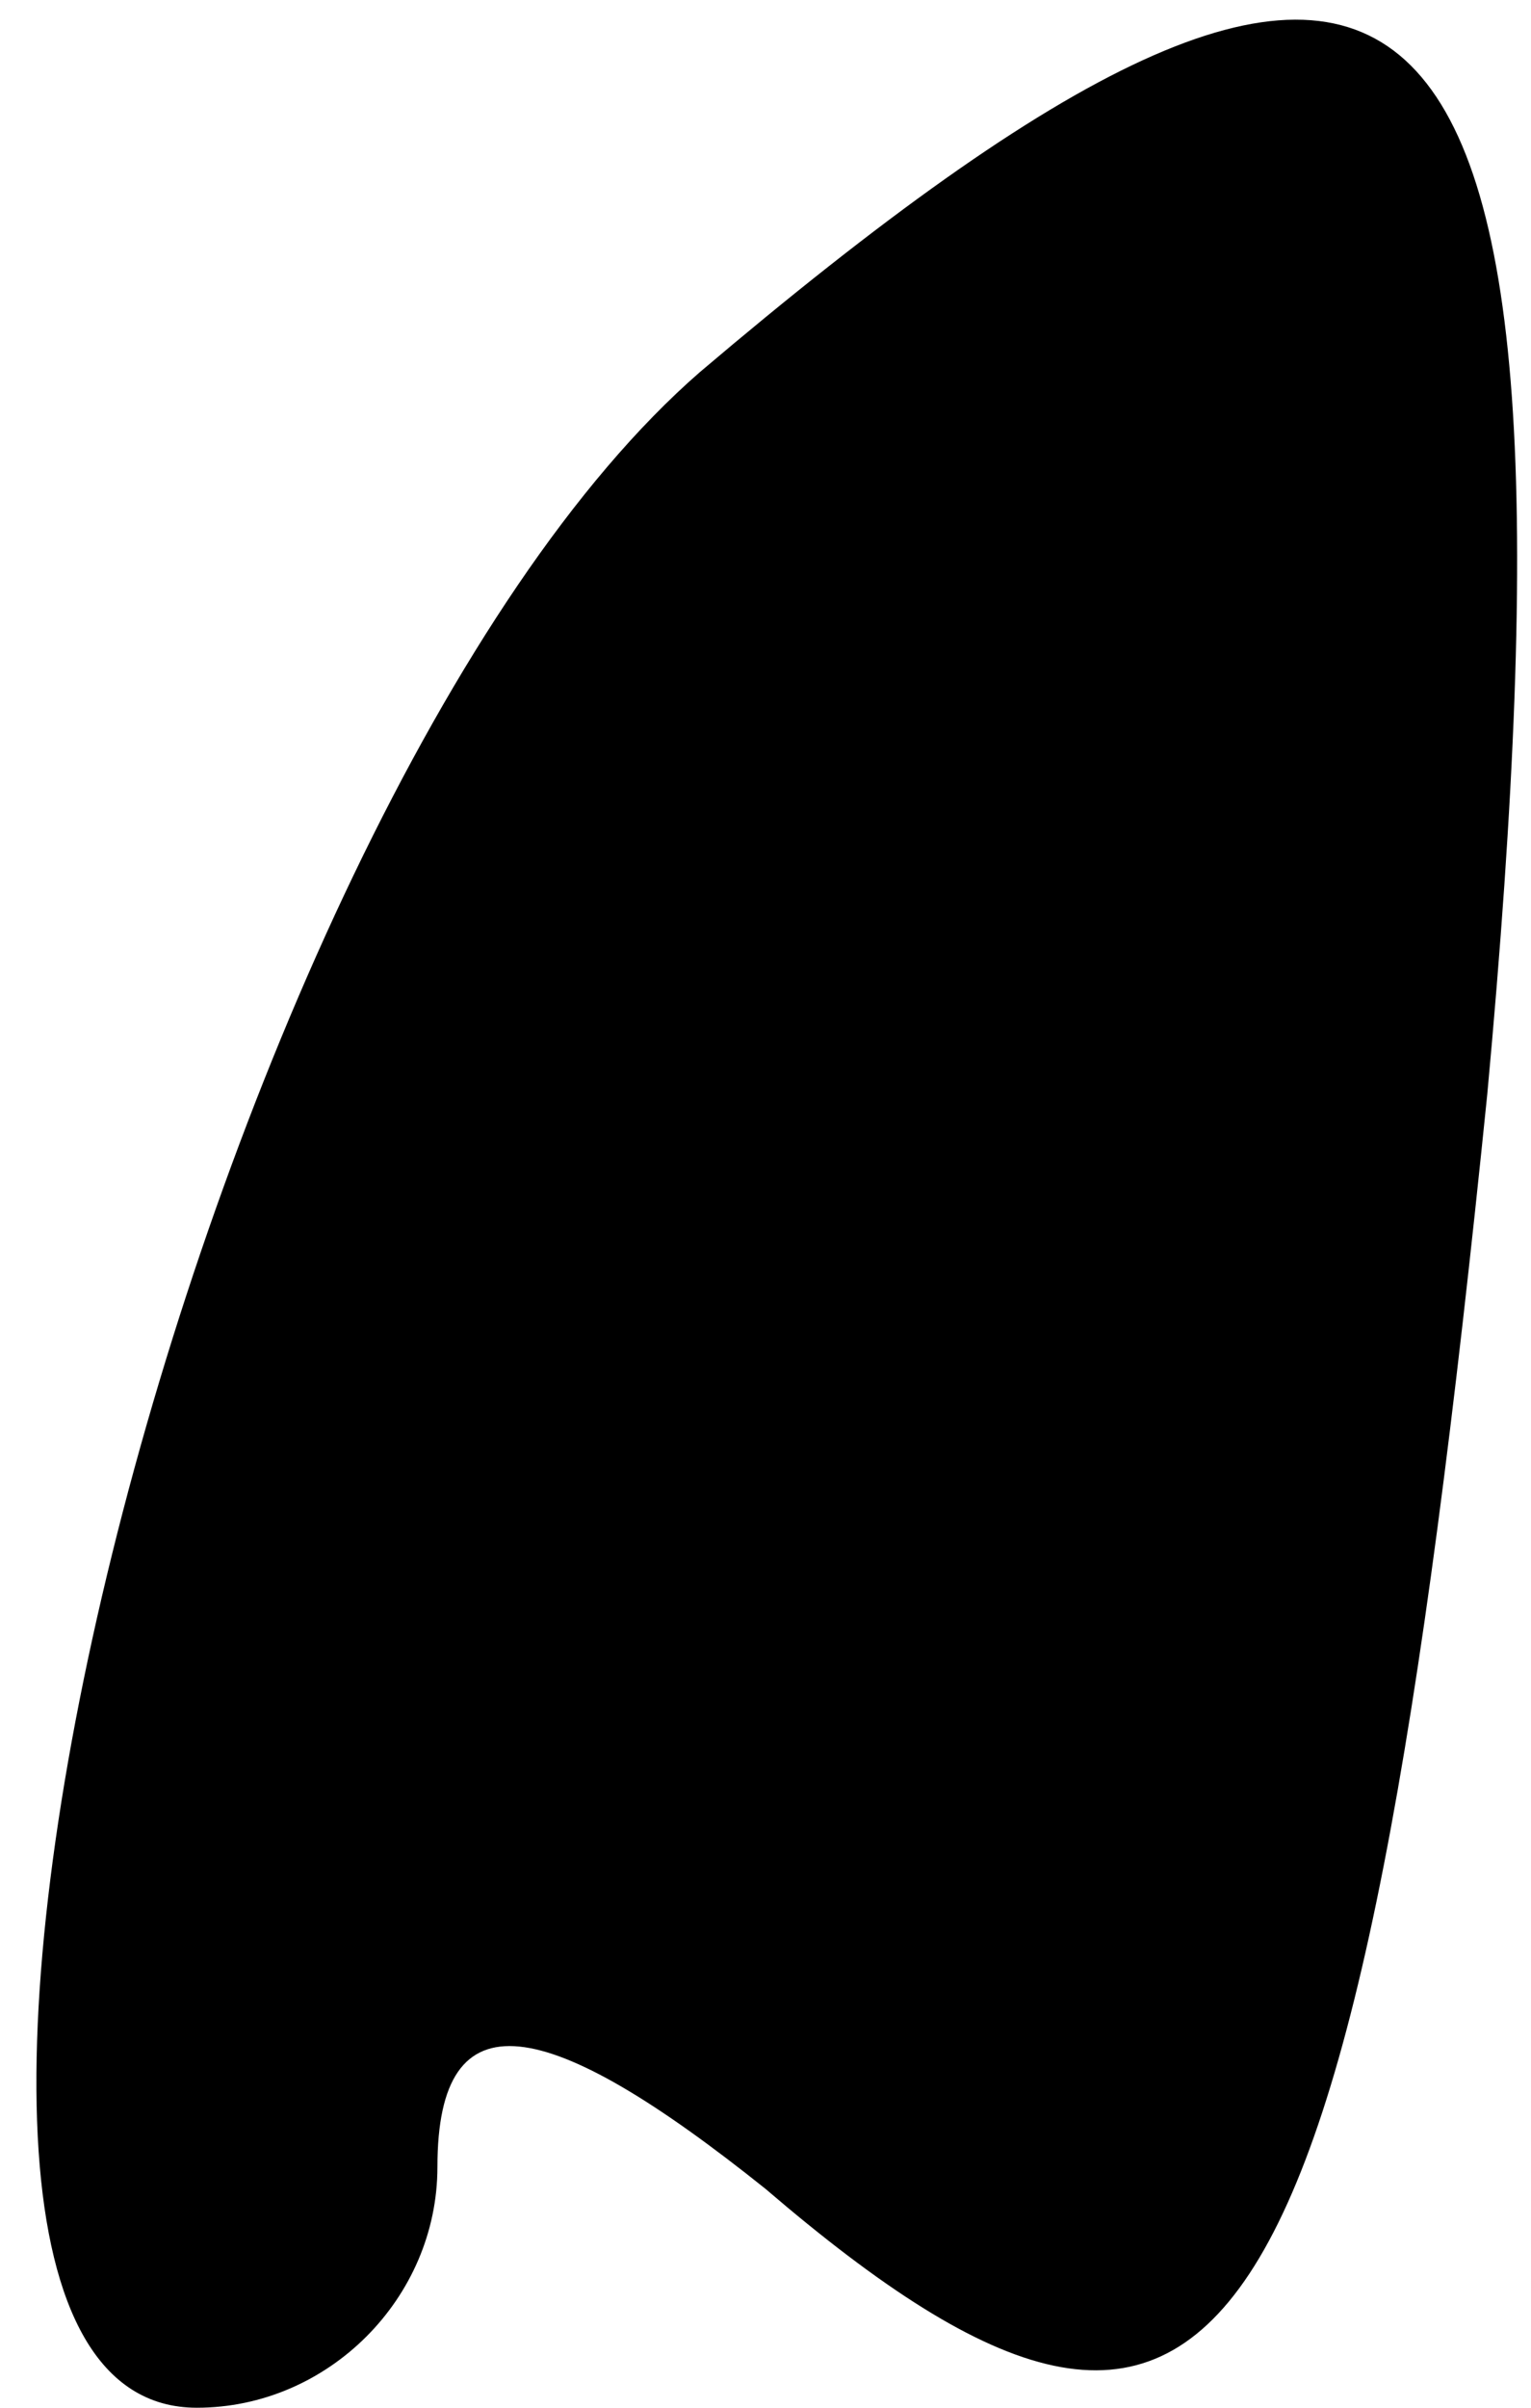 <?xml version="1.0" standalone="no"?>
<!DOCTYPE svg PUBLIC "-//W3C//DTD SVG 20010904//EN"
 "http://www.w3.org/TR/2001/REC-SVG-20010904/DTD/svg10.dtd">
<svg version="1.0" xmlns="http://www.w3.org/2000/svg"
 width="7pt" height="11pt" viewBox="0 0 7 11"
 preserveAspectRatio="xMidYMid meet">
<g transform="translate(0,11) scale(0.1,-0.1)"
fill="#000000" stroke="none">
<path fill="#000000" stroke="none" d="M32 93 c-23 -20 -41 -93 -23 -93 6 0
11 5 11 11 0 8 5 7 15 -1 21 -18 27 -9 33 50 5 54 -3 61 -36 33z"/>
</g>
</svg>
